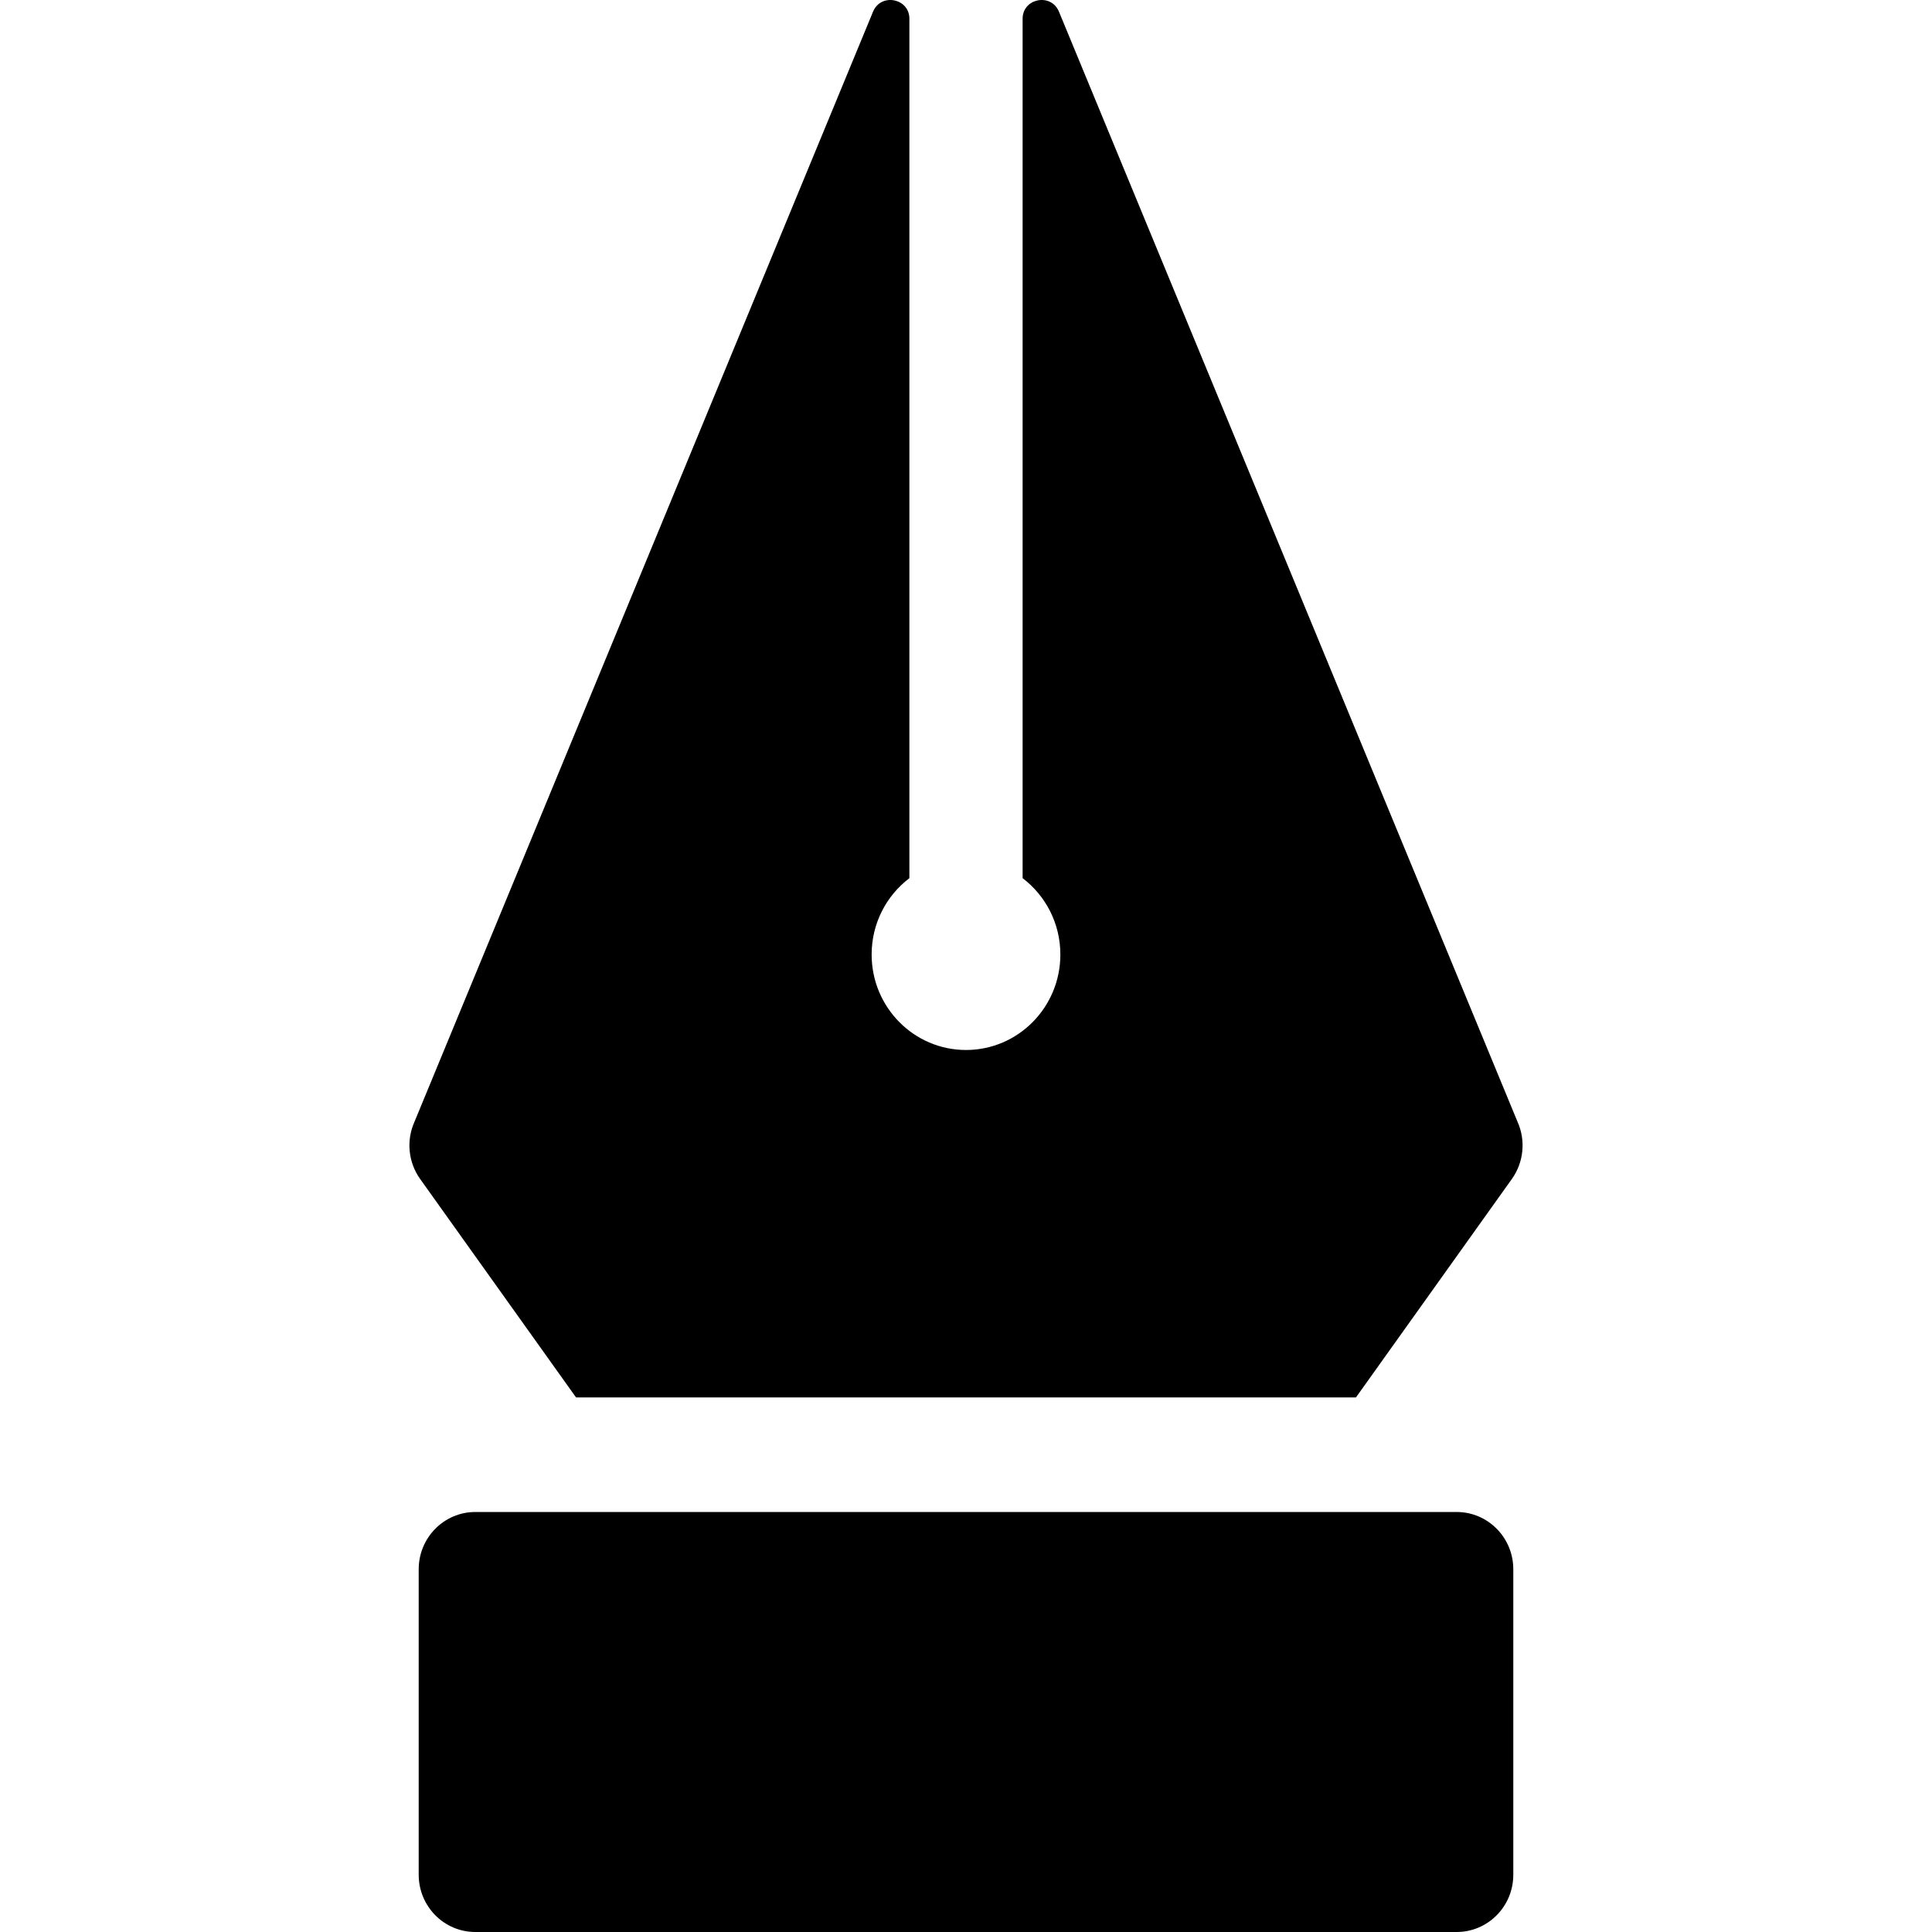 <?xml version="1.0" encoding="iso-8859-1"?>
<!-- Generator: Adobe Illustrator 19.0.0, SVG Export Plug-In . SVG Version: 6.00 Build 0)  -->
<svg version="1.1" id="Capa_1" xmlns="http://www.w3.org/2000/svg" xmlns:xlink="http://www.w3.org/1999/xlink" x="0px" y="0px"
	 viewBox="0 0 512 512" style="enable-background:new 0 0 512 512;" xml:space="preserve">
<g>
	<g>
		<path d="M386.035,400.694h-260.07c-8.286,0-15.004,6.795-15.004,15.178v80.95c0,8.382,6.718,15.178,15.004,15.178h260.07
			c8.287,0,15.004-6.796,15.004-15.178v-80.95C401.039,407.49,394.321,400.694,386.035,400.694z"/>
	</g>
</g>
<g>
	<g>
		<path d="M402.152,297.266L280.572,2.941c-2.195-4.877-9.568-3.329-9.568,2.009v227.773c6.073,4.615,10.003,11.962,10.003,20.238
			c0,13.971-11.196,25.297-25.007,25.297c-13.811,0-25.007-11.326-25.007-25.297c0-8.276,3.929-15.623,10.003-20.238V4.95
			c0-5.338-7.374-6.887-9.568-2.009l-121.58,294.325c-2.233,4.962-1.663,10.753,1.491,15.173l41.323,57.899h206.676l41.323-57.899
			C403.815,308.019,404.384,302.227,402.152,297.266z"/>
	</g>
</g>
<g>
</g>
<g>
</g>
<g>
</g>
<g>
</g>
<g>
</g>
<g>
</g>
<g>
</g>
<g>
</g>
<g>
</g>
<g>
</g>
<g>
</g>
<g>
</g>
<g>
</g>
<g>
</g>
<g>
</g>
</svg>
